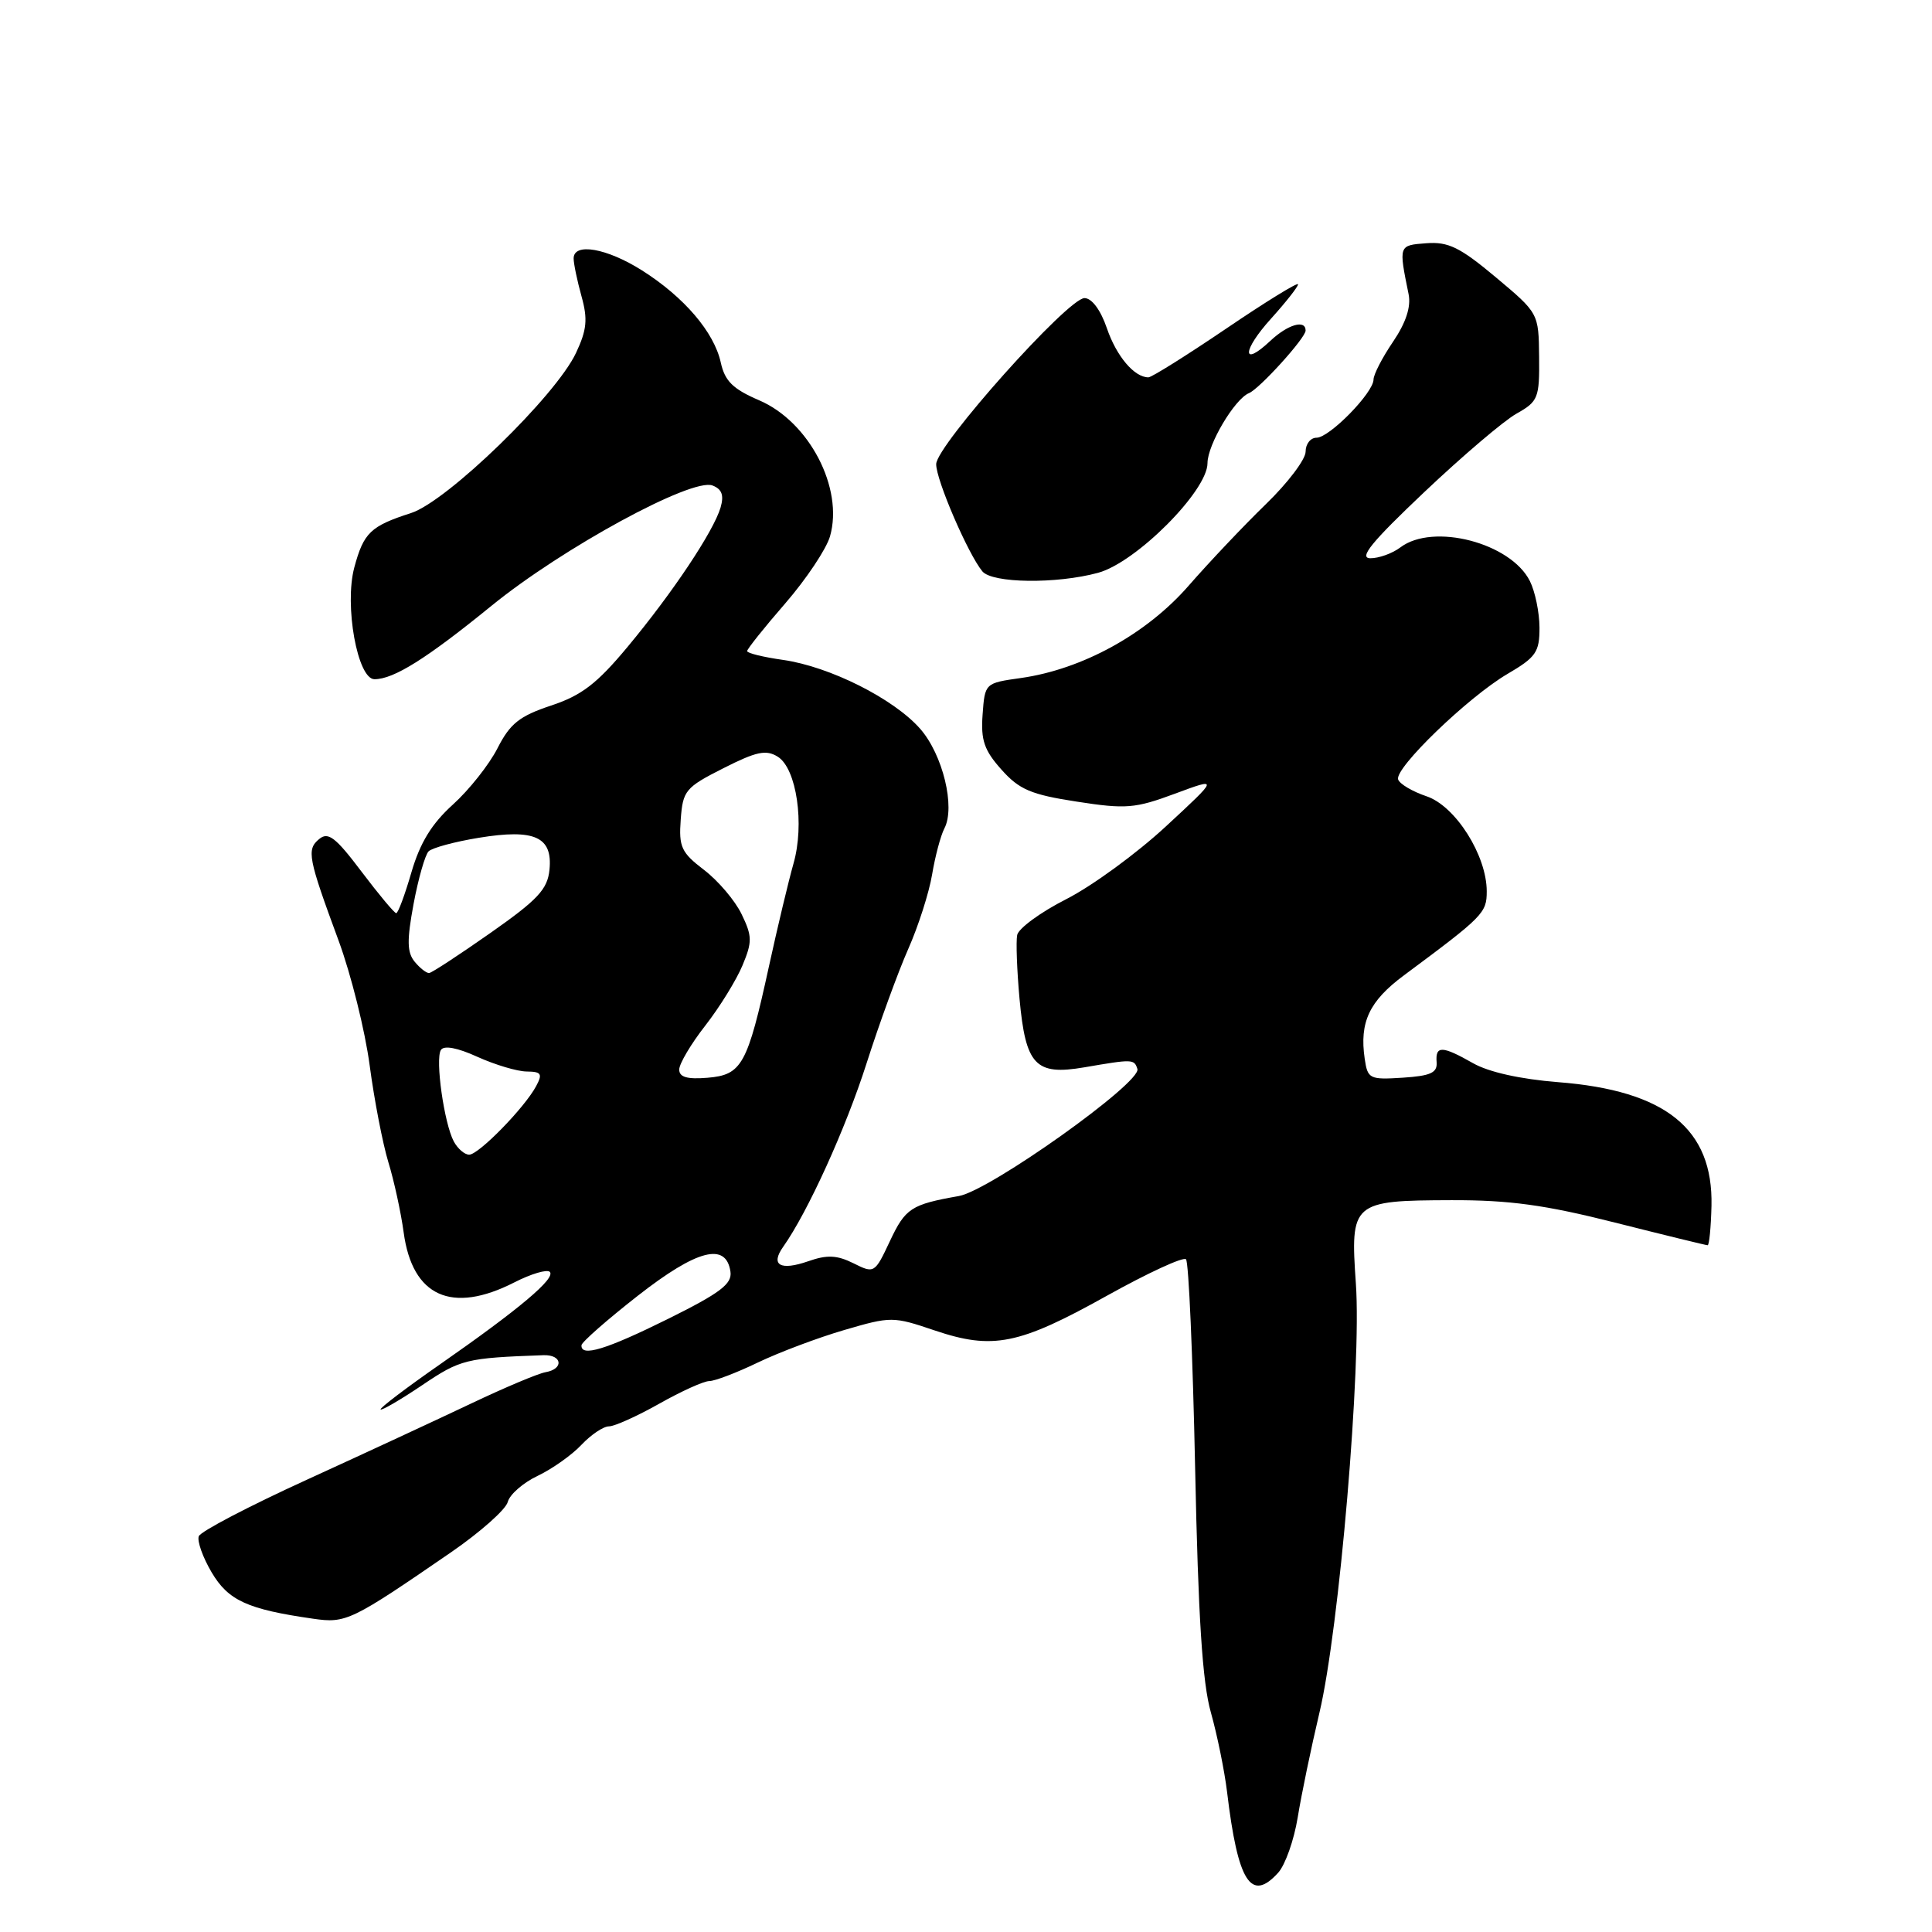 <?xml version="1.0" encoding="UTF-8" standalone="no"?>
<!DOCTYPE svg PUBLIC "-//W3C//DTD SVG 1.1//EN" "http://www.w3.org/Graphics/SVG/1.1/DTD/svg11.dtd" >
<svg xmlns="http://www.w3.org/2000/svg" xmlns:xlink="http://www.w3.org/1999/xlink" version="1.1" viewBox="0 0 256 256">
 <g >
 <path fill="currentColor"
d=" M 169.37 248.14 C 170.30 247.11 171.46 243.83 171.95 240.84 C 172.43 237.85 173.73 231.60 174.83 226.95 C 177.46 215.88 180.43 180.95 179.66 170.08 C 178.91 159.30 179.16 159.07 192.31 159.03 C 199.98 159.01 204.71 159.65 214.00 162.00 C 220.54 163.65 226.06 165.00 226.27 165.00 C 226.48 165.00 226.71 162.65 226.78 159.78 C 227.01 149.58 220.72 144.50 206.44 143.39 C 201.50 143.00 197.25 142.06 195.19 140.88 C 191.09 138.55 190.18 138.52 190.36 140.75 C 190.47 142.15 189.56 142.56 185.87 142.80 C 181.47 143.08 181.22 142.96 180.83 140.29 C 180.12 135.44 181.43 132.65 186.04 129.23 C 196.57 121.41 197.00 120.97 197.00 118.11 C 197.00 113.34 192.86 106.80 189.02 105.51 C 187.15 104.88 185.46 103.88 185.26 103.28 C 184.76 101.79 194.54 92.36 199.73 89.31 C 203.53 87.09 204.00 86.41 203.99 83.15 C 203.98 81.14 203.41 78.38 202.72 77.00 C 200.19 71.93 189.90 69.25 185.56 72.53 C 184.49 73.34 182.69 73.98 181.56 73.97 C 180.01 73.94 181.78 71.78 188.71 65.22 C 193.78 60.42 199.29 55.73 200.96 54.80 C 203.81 53.20 204.00 52.74 203.94 47.30 C 203.88 41.50 203.88 41.50 198.19 36.73 C 193.46 32.77 191.91 32.01 189.00 32.23 C 185.31 32.51 185.32 32.46 186.65 39.00 C 186.98 40.67 186.29 42.77 184.58 45.29 C 183.16 47.38 182.00 49.63 182.00 50.29 C 181.99 52.04 176.16 58.00 174.45 58.00 C 173.65 58.00 173.00 58.83 173.00 59.85 C 173.00 60.87 170.64 63.99 167.75 66.79 C 164.86 69.59 160.25 74.46 157.50 77.61 C 151.92 84.01 143.43 88.68 135.28 89.84 C 130.51 90.51 130.50 90.52 130.20 94.68 C 129.95 98.08 130.41 99.42 132.70 101.98 C 135.06 104.63 136.62 105.29 142.68 106.22 C 149.19 107.23 150.40 107.13 155.68 105.17 C 161.50 103.01 161.50 103.01 154.50 109.49 C 150.65 113.06 144.71 117.40 141.29 119.14 C 137.88 120.87 134.95 123.02 134.78 123.90 C 134.61 124.78 134.75 128.57 135.09 132.32 C 135.90 141.16 137.20 142.53 143.66 141.43 C 150.12 140.32 150.28 140.33 150.71 141.64 C 151.31 143.42 131.18 157.75 127.06 158.48 C 120.72 159.60 119.97 160.09 117.91 164.47 C 115.91 168.73 115.84 168.77 113.09 167.39 C 110.91 166.31 109.60 166.24 107.10 167.12 C 103.39 168.41 102.05 167.64 103.78 165.20 C 107.02 160.63 112.07 149.53 114.83 140.88 C 116.52 135.60 119.00 128.79 120.34 125.76 C 121.69 122.72 123.11 118.27 123.51 115.87 C 123.91 113.47 124.64 110.73 125.13 109.78 C 126.62 106.96 124.93 99.98 121.92 96.56 C 118.42 92.58 109.94 88.32 103.75 87.44 C 101.14 87.07 99.00 86.55 99.00 86.27 C 99.00 86.00 101.27 83.15 104.06 79.94 C 106.84 76.73 109.50 72.74 109.98 71.07 C 111.81 64.69 107.22 55.88 100.59 53.04 C 97.12 51.55 96.05 50.50 95.51 48.05 C 94.63 44.02 90.66 39.37 85.07 35.83 C 80.41 32.88 76.00 32.11 76.01 34.25 C 76.01 34.94 76.48 37.19 77.05 39.25 C 77.90 42.29 77.76 43.71 76.33 46.75 C 73.67 52.44 59.25 66.44 54.47 67.98 C 49.10 69.71 48.19 70.58 46.95 75.18 C 45.60 80.20 47.37 90.00 49.62 90.00 C 52.18 90.00 56.54 87.26 65.15 80.25 C 74.56 72.60 91.68 63.28 94.41 64.33 C 95.66 64.81 95.95 65.62 95.48 67.25 C 94.54 70.42 89.13 78.54 83.16 85.71 C 79.10 90.59 77.07 92.15 73.02 93.49 C 68.84 94.88 67.59 95.87 65.93 99.13 C 64.83 101.30 62.16 104.67 60.01 106.61 C 57.20 109.15 55.66 111.67 54.52 115.57 C 53.65 118.56 52.75 121.00 52.50 121.00 C 52.26 121.00 50.19 118.52 47.90 115.49 C 44.47 110.94 43.48 110.18 42.29 111.18 C 40.60 112.57 40.82 113.68 44.87 124.65 C 46.52 129.13 48.37 136.56 48.98 141.15 C 49.59 145.74 50.71 151.53 51.46 154.00 C 52.22 156.47 53.13 160.67 53.49 163.32 C 54.64 171.80 59.86 174.15 68.14 169.93 C 70.37 168.79 72.49 168.16 72.85 168.53 C 73.67 169.37 68.81 173.46 58.32 180.77 C 53.82 183.90 50.27 186.60 50.43 186.76 C 50.59 186.92 53.08 185.47 55.96 183.53 C 61.03 180.11 61.74 179.94 72.00 179.57 C 74.50 179.48 74.75 181.39 72.30 181.82 C 71.31 181.99 66.90 183.85 62.50 185.94 C 58.10 188.03 48.26 192.60 40.64 196.08 C 33.02 199.56 26.58 202.92 26.34 203.56 C 26.10 204.19 26.86 206.34 28.04 208.34 C 30.25 212.08 32.78 213.24 41.50 214.49 C 45.85 215.12 46.53 214.79 59.79 205.67 C 63.65 203.01 67.02 200.02 67.28 199.02 C 67.54 198.02 69.33 196.46 71.26 195.55 C 73.18 194.63 75.79 192.79 77.05 191.44 C 78.32 190.10 79.95 189.00 80.69 189.00 C 81.43 189.00 84.42 187.65 87.35 186.00 C 90.27 184.35 93.26 183.00 93.98 183.00 C 94.71 183.00 97.60 181.90 100.40 180.55 C 103.21 179.20 108.36 177.26 111.85 176.24 C 118.07 174.42 118.33 174.42 123.85 176.29 C 131.55 178.89 135.01 178.19 146.62 171.72 C 152.06 168.69 156.79 166.50 157.15 166.86 C 157.51 167.21 158.05 179.65 158.36 194.50 C 158.77 214.29 159.32 222.95 160.45 226.92 C 161.29 229.91 162.25 234.63 162.59 237.42 C 164.02 249.38 165.76 252.13 169.37 248.14 Z  M 145.50 75.90 C 150.53 74.54 160.00 65.05 160.00 61.37 C 160.00 58.93 163.59 52.87 165.50 52.09 C 166.90 51.51 173.00 44.78 173.00 43.80 C 173.00 42.30 170.64 42.99 168.32 45.17 C 164.50 48.76 164.58 46.47 168.42 42.22 C 170.39 40.04 172.00 37.99 172.00 37.67 C 172.00 37.35 167.71 39.99 162.48 43.54 C 157.24 47.09 152.60 50.00 152.17 50.00 C 150.30 50.00 147.94 47.21 146.67 43.50 C 145.84 41.07 144.67 39.50 143.70 39.50 C 141.51 39.50 124.08 59.01 124.05 61.50 C 124.02 63.56 128.27 73.41 130.17 75.71 C 131.49 77.29 139.98 77.40 145.50 75.90 Z  M 77.05 178.25 C 77.07 177.84 80.44 174.88 84.53 171.68 C 92.36 165.56 96.22 164.56 96.79 168.51 C 97.02 170.13 95.43 171.33 88.52 174.76 C 80.31 178.83 76.95 179.85 77.05 178.25 Z  M 60.13 151.25 C 58.85 148.85 57.65 140.37 58.42 139.13 C 58.82 138.49 60.60 138.82 63.27 140.04 C 65.60 141.09 68.53 141.97 69.79 141.98 C 71.73 142.00 71.92 142.29 71.04 143.92 C 69.52 146.77 63.43 153.00 62.17 153.00 C 61.56 153.00 60.65 152.21 60.13 151.25 Z  M 90.00 141.72 C 90.00 140.96 91.55 138.33 93.46 135.89 C 95.36 133.45 97.57 129.87 98.38 127.93 C 99.69 124.80 99.68 124.05 98.27 121.14 C 97.40 119.33 95.16 116.70 93.29 115.27 C 90.28 112.97 89.93 112.23 90.20 108.59 C 90.48 104.75 90.82 104.34 95.84 101.80 C 100.22 99.58 101.51 99.30 103.06 100.27 C 105.56 101.83 106.64 109.24 105.13 114.47 C 104.50 116.69 103.04 122.78 101.90 128.00 C 99.03 141.13 98.31 142.43 93.74 142.81 C 91.06 143.03 90.00 142.73 90.00 141.72 Z  M 54.96 127.45 C 53.93 126.21 53.90 124.63 54.80 119.78 C 55.43 116.41 56.33 113.27 56.79 112.81 C 57.26 112.34 60.26 111.53 63.45 111.01 C 70.85 109.80 73.24 110.88 72.81 115.24 C 72.55 117.84 71.27 119.21 65.00 123.61 C 60.88 126.50 57.22 128.90 56.87 128.93 C 56.53 128.97 55.66 128.30 54.96 127.45 Z "/>
</g>
</svg>